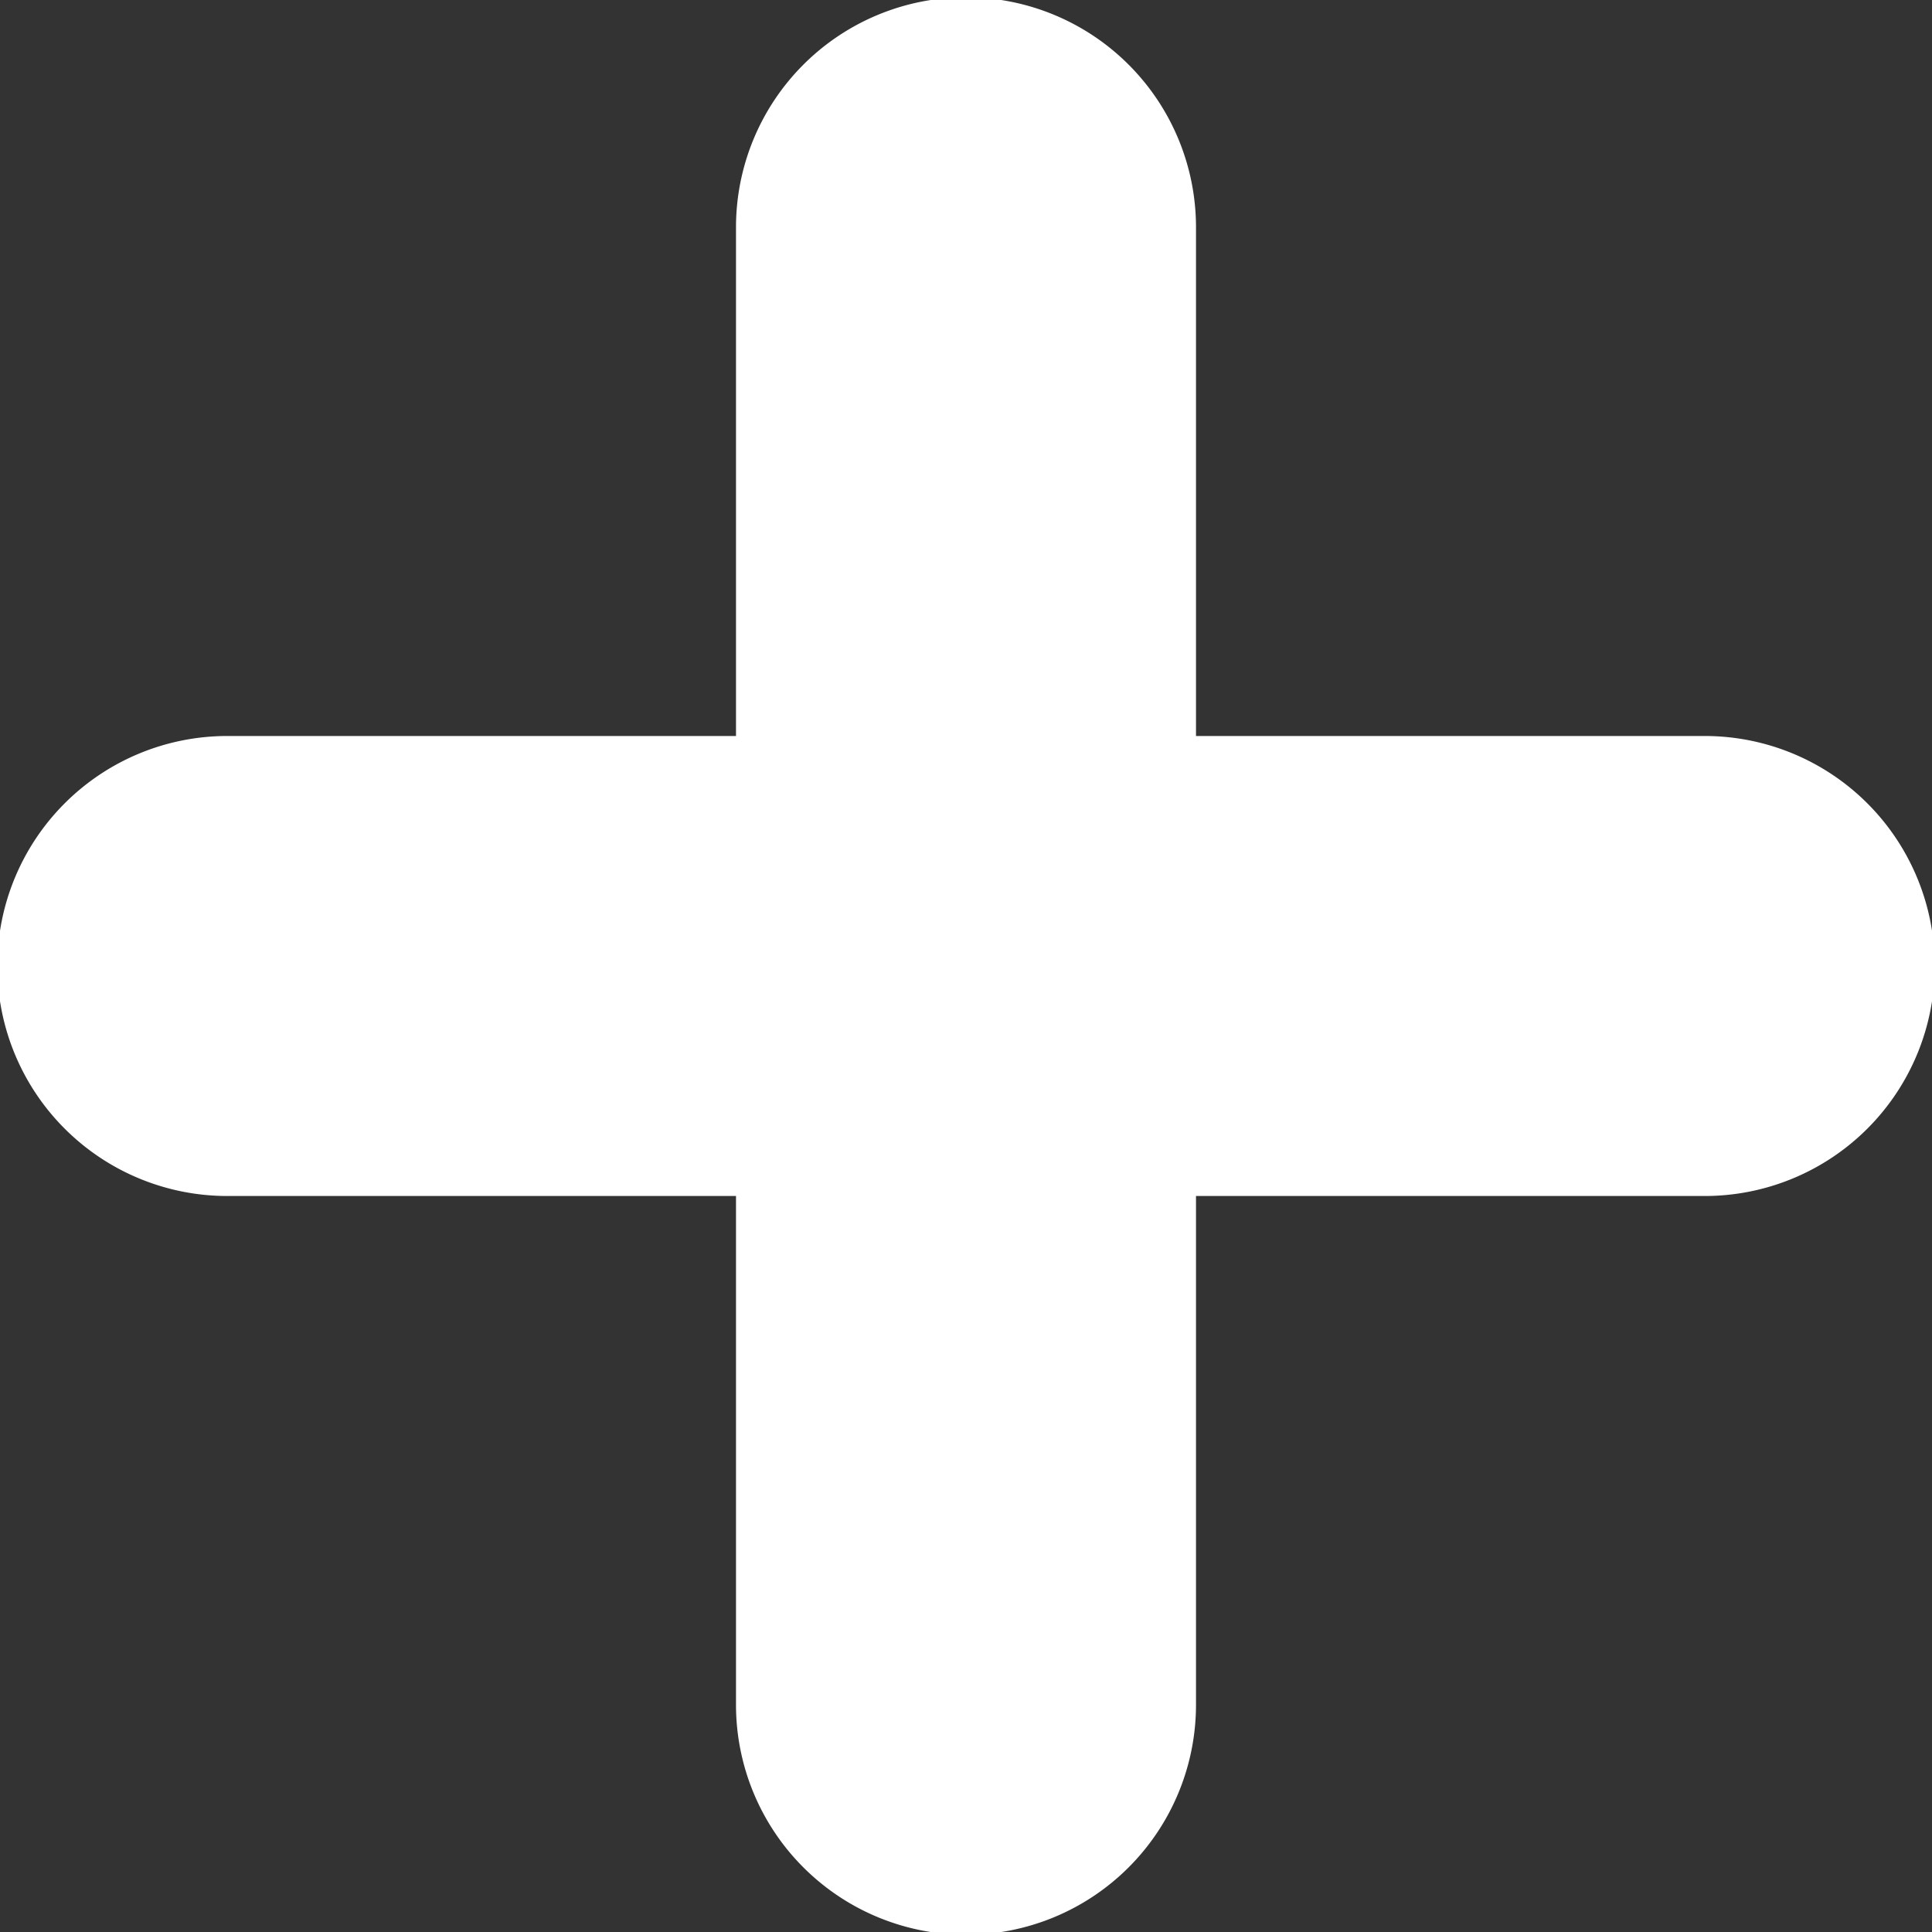 <svg xmlns="http://www.w3.org/2000/svg" width="60.026" height="60.026" viewBox="0 0 60.026 60.026">
  <rect x="0" y="0" width="60.026" height="60.026" fill="#333333" stroke="none"/>
  <path id="add" d="M52.965,22.867H37.159V7.062a7.146,7.146,0,0,0-14.292,0V22.867H7.062a7.146,7.146,0,0,0,0,14.292H22.867V52.965a7.146,7.146,0,0,0,14.292,0V37.159H52.965a7.146,7.146,0,0,0,0-14.292Z" fill="#fff"/>
</svg>
